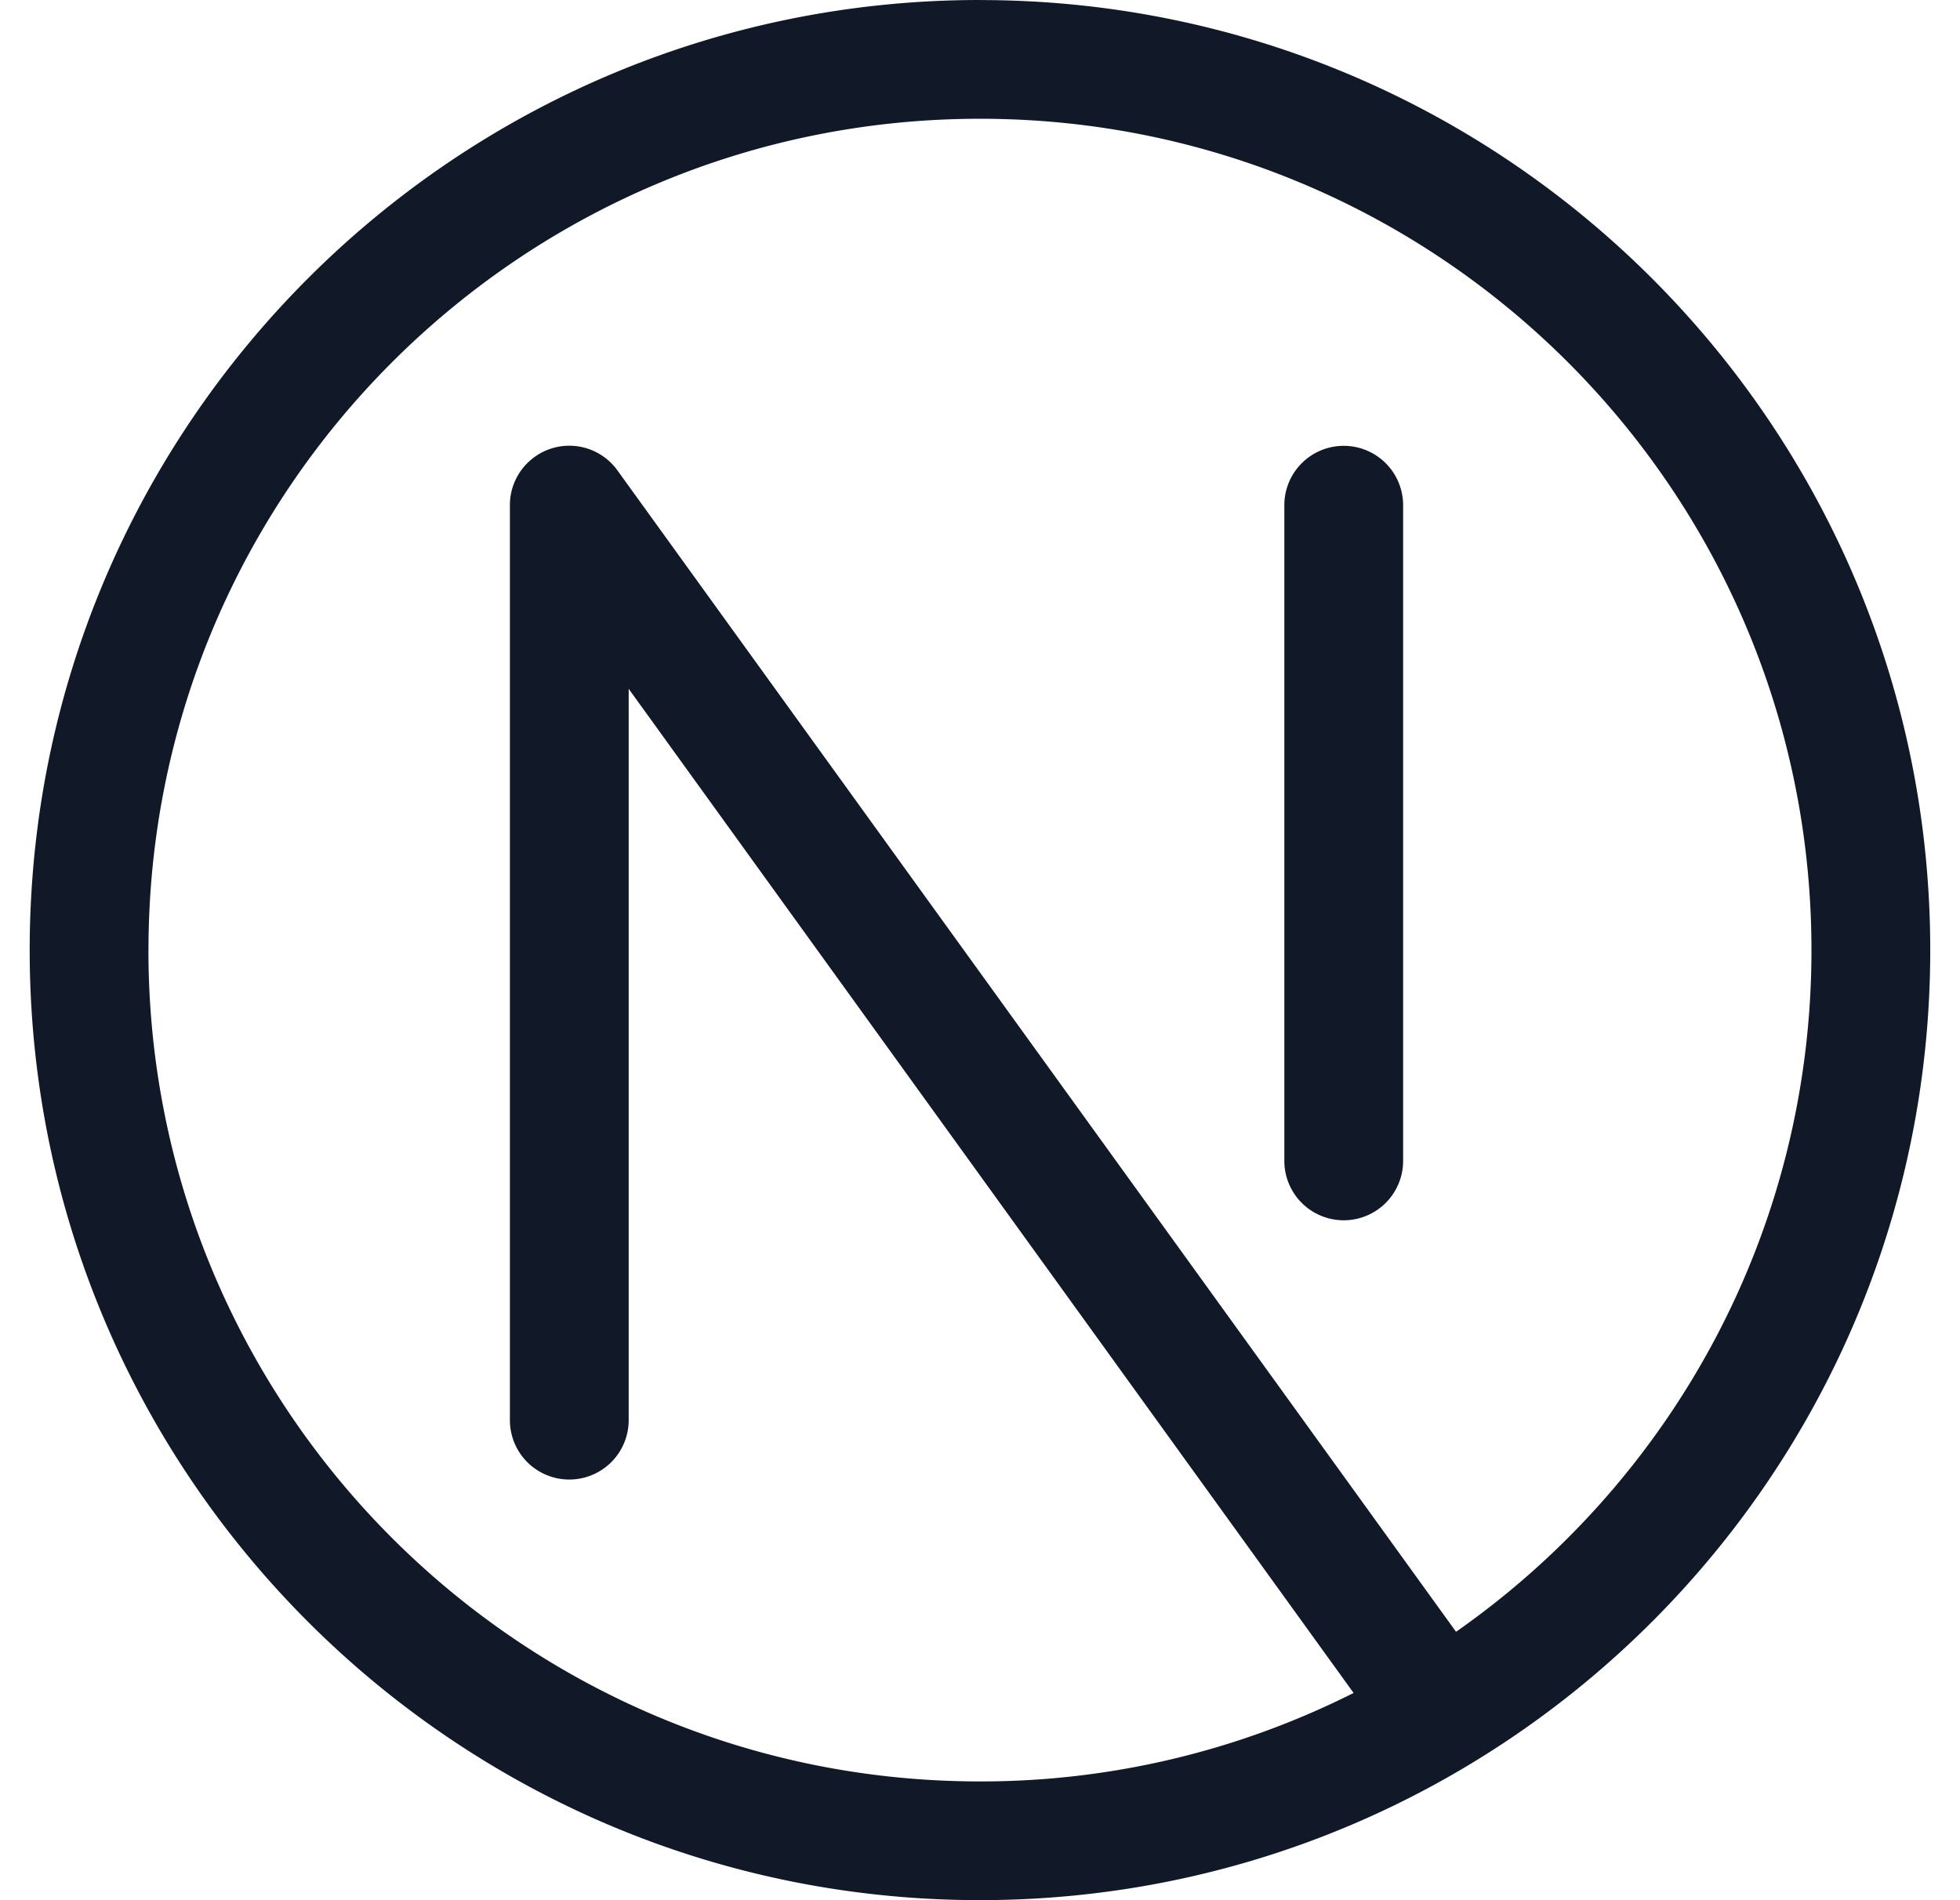 <svg xmlns="http://www.w3.org/2000/svg" width="33" height="32" fill="none" viewBox="0 0 33 32"><path fill="#111827" fill-rule="evenodd" d="M2.5 16c0-7.732 6.268-14 14-14 7.731 0 13.999 6.268 13.999 14 0 4.75-2.366 8.948-5.984 11.48L10.403 7.932a.998.998 0 0 0-1.45-.2.998.998 0 0 0-.368.788v15.396a1 1 0 1 0 2 0V11.6L22.79 28.51a13.94 13.94 0 0 1-6.291 1.49c-7.732 0-14-6.268-14-14Zm14-16C7.664 0 .5 7.165.5 16s7.164 15.999 16 15.999 15.999-7.163 15.999-16c0-8.835-7.163-15.998-16-15.998Zm6.124 7.508a1 1 0 0 1 1 1V19.55a1 1 0 1 1-2 0V8.508a1 1 0 0 1 1-1Z" clip-rule="evenodd"/></svg>